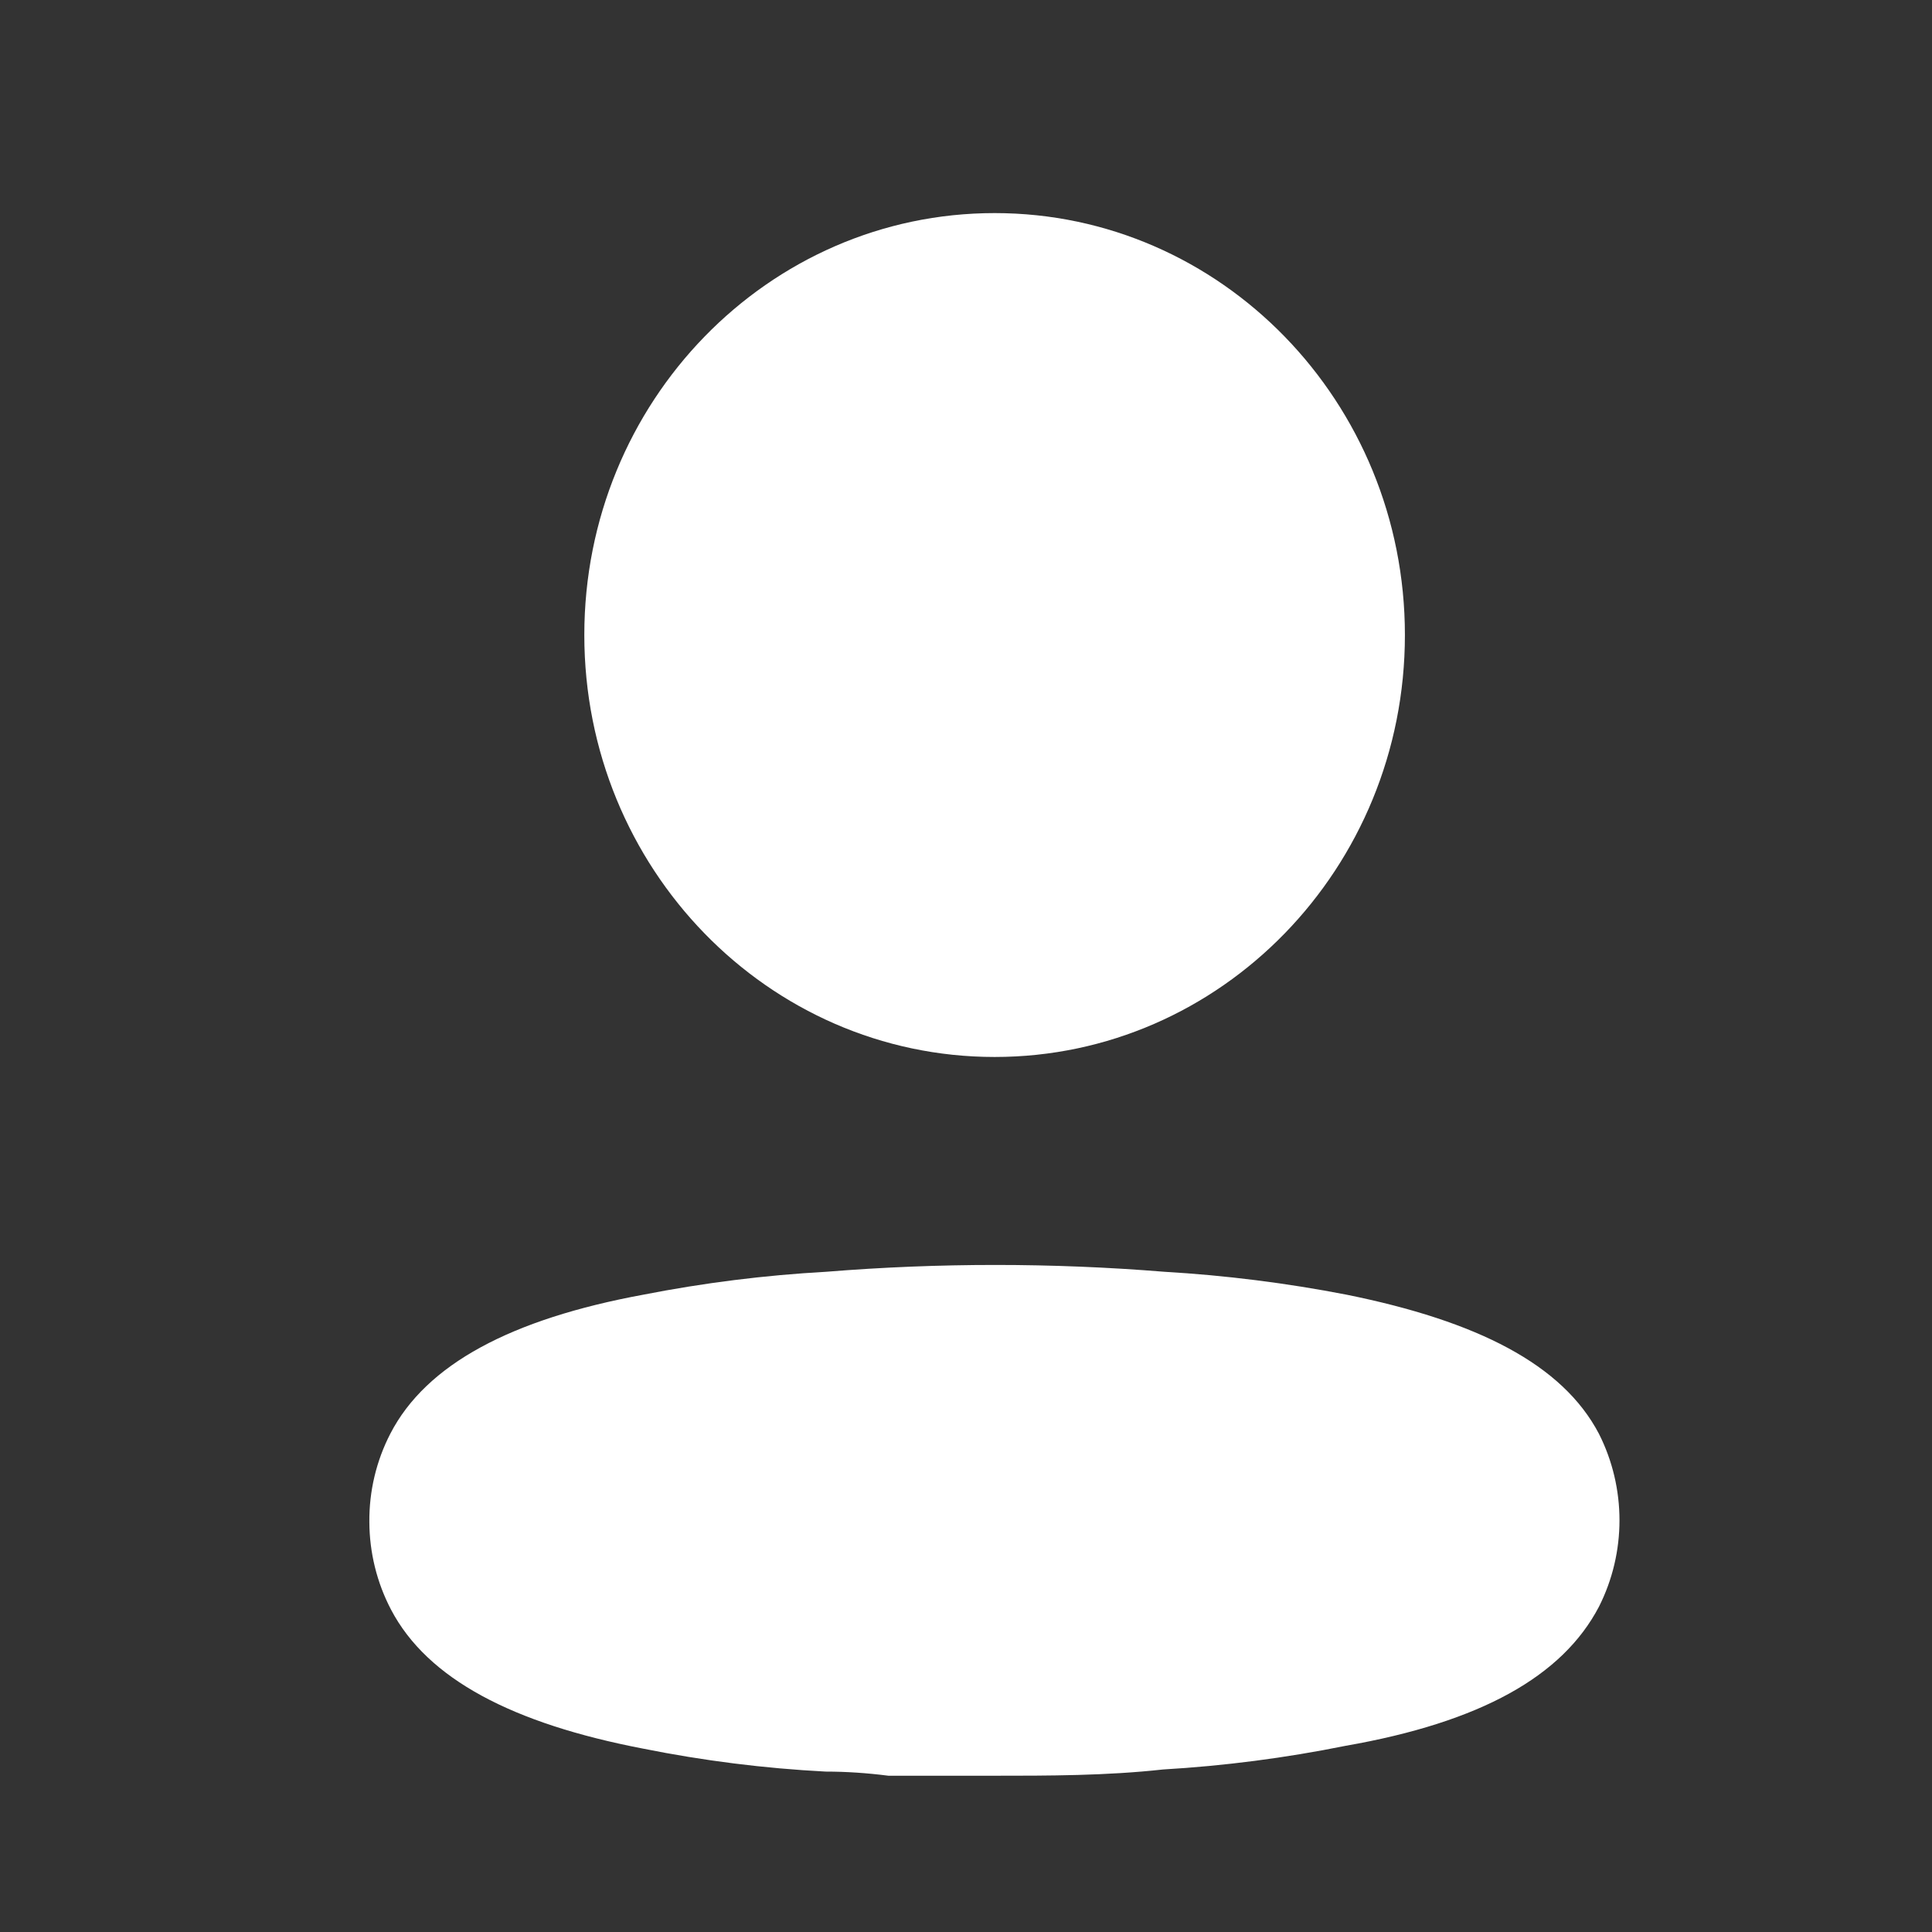 <svg width="34" height="34" viewBox="0 0 34 34" fill="none" xmlns="http://www.w3.org/2000/svg">
<rect x="0" y="0" width="34" height="34" fill="#333333" stroke="none"/>
<g id="Iconly/Bold/Profile">
<g id="Profile">
<path id="Profile_2" fill-rule="evenodd" clip-rule="evenodd" d="M24.724 11.175C24.724 15.277 21.491 18.601 17.504 18.601C13.516 18.601 10.283 15.277 10.283 11.175C10.283 7.074 13.516 3.75 17.504 3.75C21.491 3.75 24.724 7.074 24.724 11.175ZM23.701 22.785C25.997 23.25 27.496 24.008 28.138 25.231C28.621 26.186 28.621 27.323 28.138 28.277C27.496 29.501 26.057 30.308 23.677 30.724C22.617 30.938 21.544 31.077 20.466 31.14C19.466 31.25 18.467 31.25 17.456 31.25H15.636C15.255 31.201 14.887 31.177 14.53 31.177C13.451 31.121 12.378 30.986 11.318 30.773C9.022 30.332 7.523 29.55 6.881 28.326C6.633 27.852 6.502 27.323 6.5 26.785C6.495 26.244 6.622 25.709 6.869 25.231C7.5 24.008 8.998 23.213 11.318 22.785C12.383 22.576 13.46 22.441 14.542 22.381C16.521 22.221 18.51 22.221 20.489 22.381C21.567 22.444 22.64 22.579 23.701 22.785Z" fill="white"/>
</g>
</g>
</svg>
